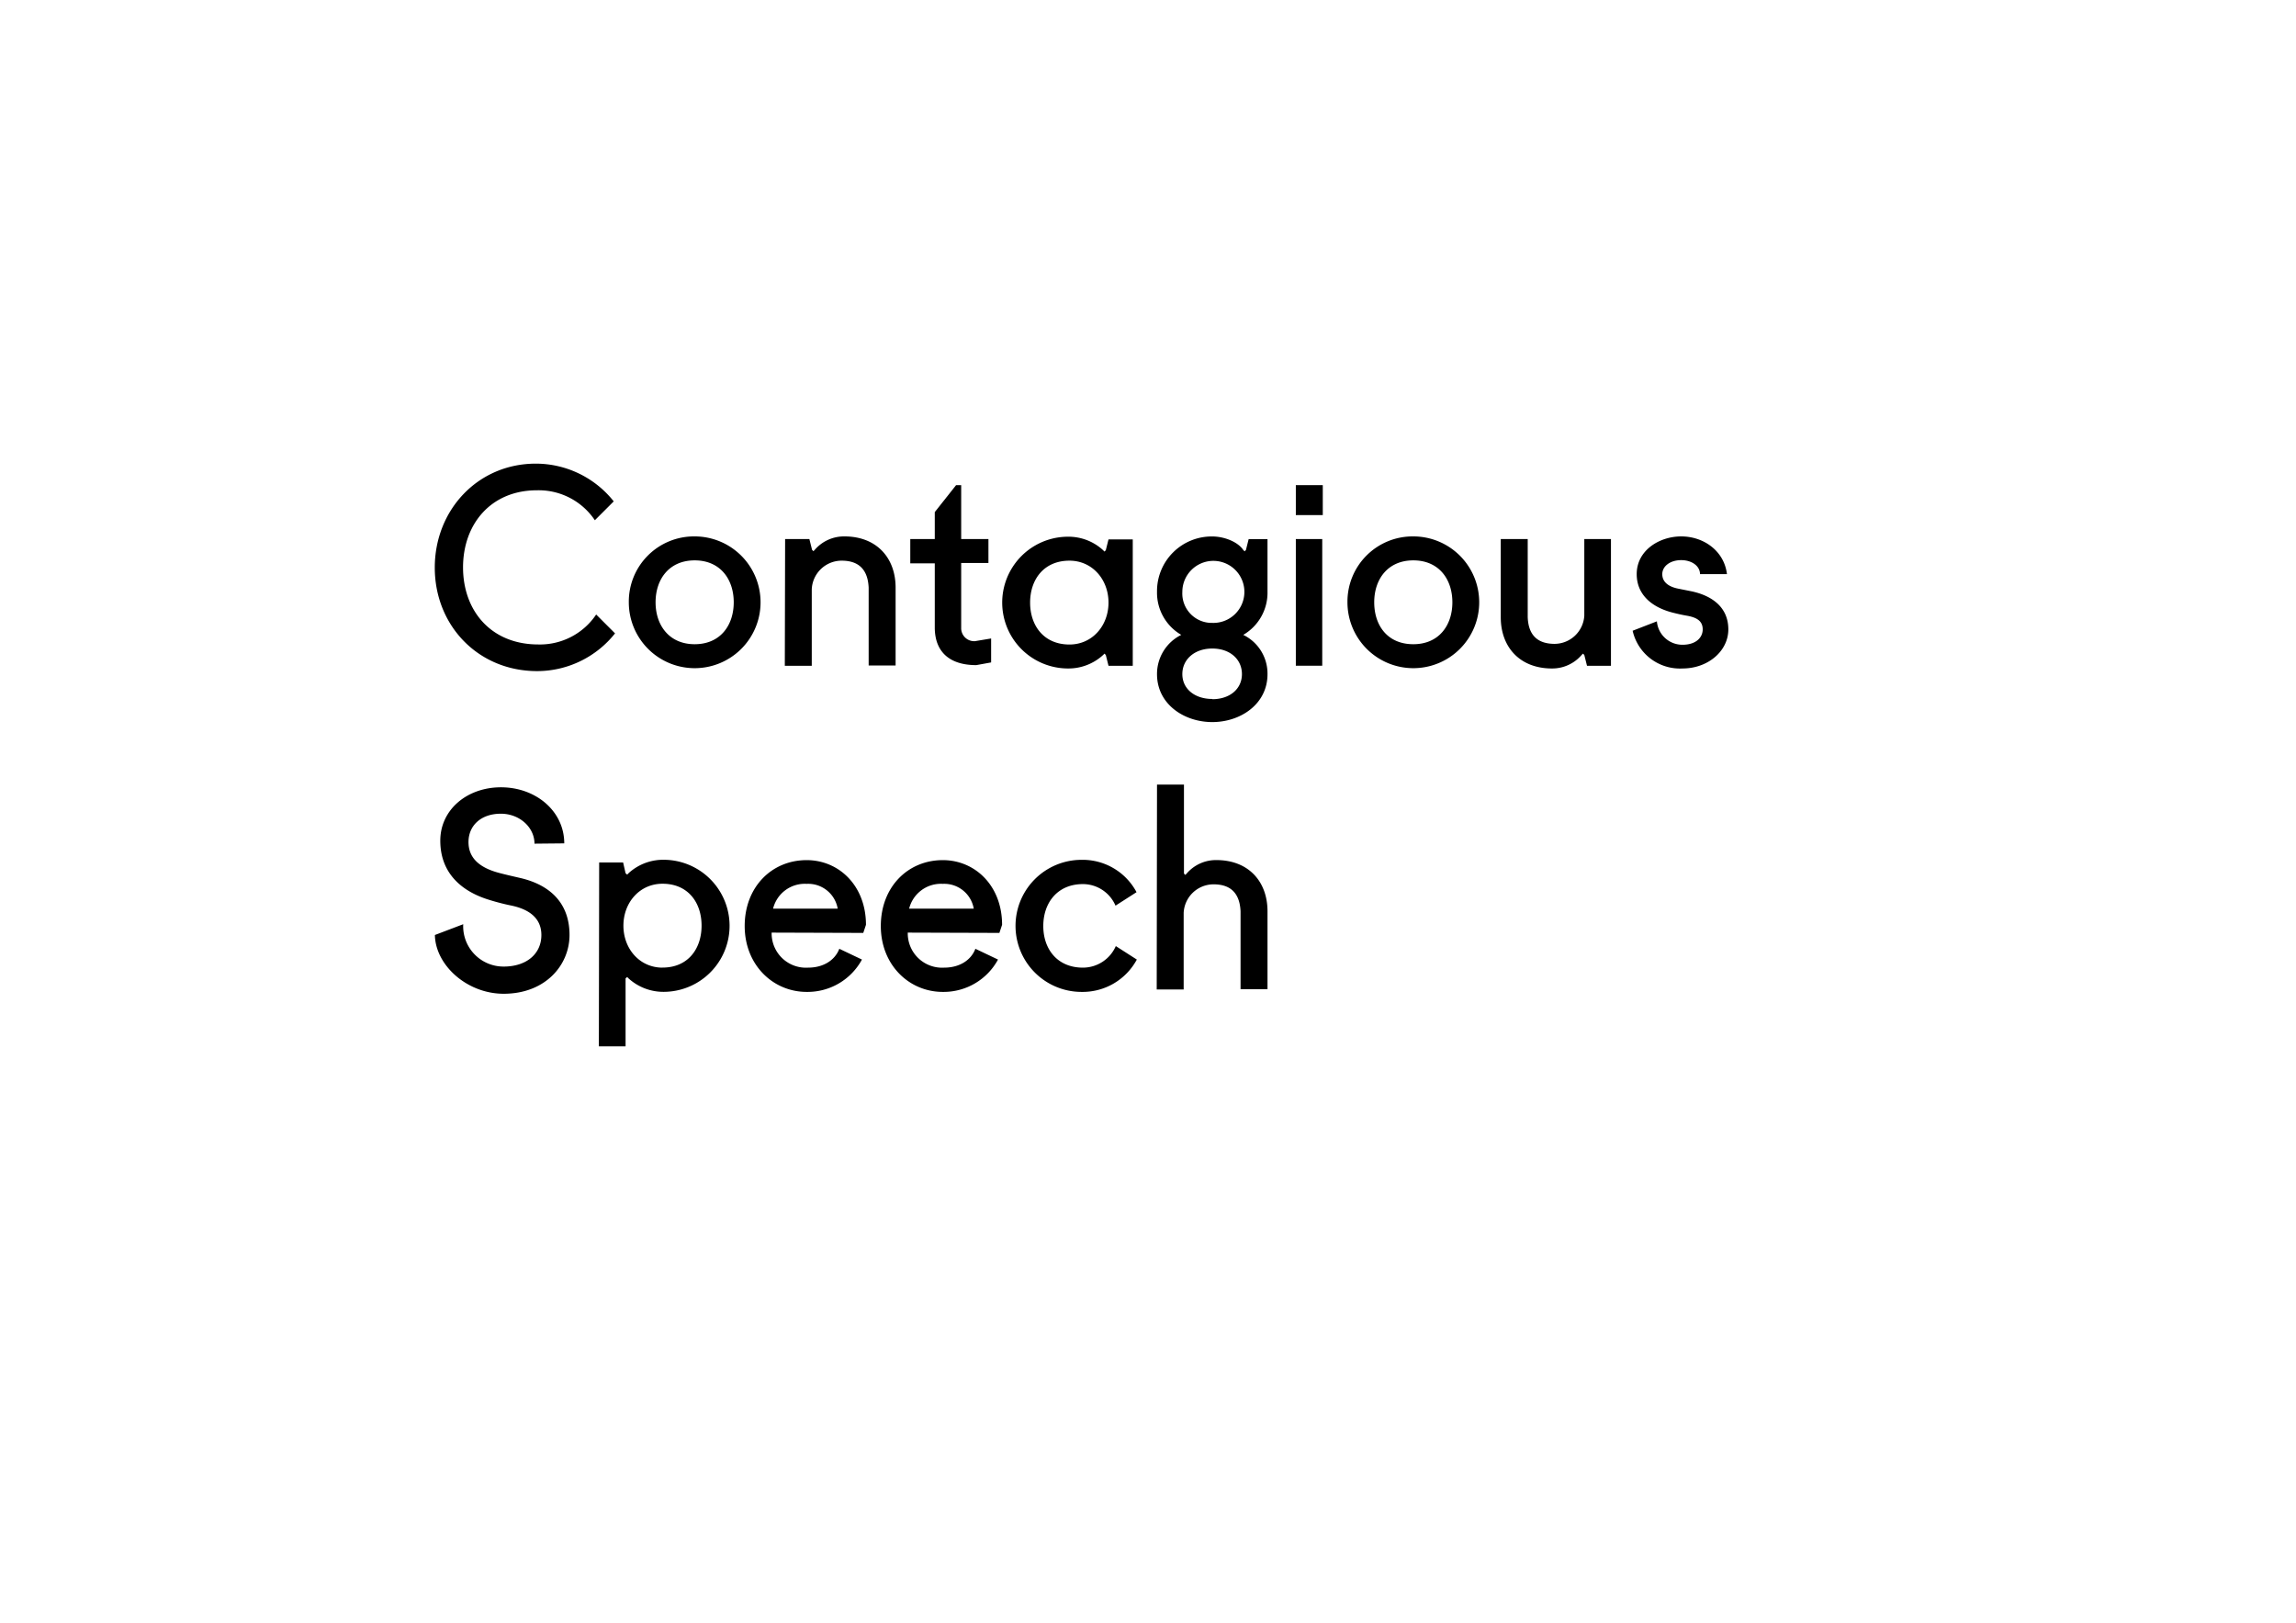 <svg id="Layer_1" data-name="Layer 1" xmlns="http://www.w3.org/2000/svg" viewBox="0 0 383.39 271.01">
  <title>bubbles</title>
  <path d="M89.48,77.41a16.63,16.63,0,0,1,13,6.3l-3.15,3.15a11.29,11.29,0,0,0-9.68-5c-7.65,0-12.33,5.62-12.33,12.87s4.68,12.87,12.56,12.87a11.3,11.3,0,0,0,9.67-5l3.15,3.15a16.63,16.63,0,0,1-13,6.3c-9.9,0-17.1-7.65-17.1-17.28S79.8,77.41,89.48,77.41Z" fill="current"/>
  <path d="M116,89.56a11,11,0,1,1-11,11A10.89,10.89,0,0,1,116,89.56Zm0,18c4.27,0,6.52-3.15,6.52-7s-2.25-7-6.52-7-6.53,3.15-6.53,7S111.75,107.56,116,107.56Z" fill="current"/>
  <path d="M131.1,90h4.05l.45,1.8.23.23.22-.23A6.45,6.45,0,0,1,141,89.56c5.4,0,8.55,3.6,8.55,8.55v13h-4.5v-13c-.13-2.88-1.53-4.5-4.5-4.5a5,5,0,0,0-5,4.77v12.78h-4.5Z" fill="current"/>
  <path d="M152,90h4.09v-4.5l3.56-4.5h.85v9h4.55v4h-4.55v10.8a2.17,2.17,0,0,0,2.3,2.25l2.7-.45v4l-2.48.45c-4.5,0-6.93-2.25-6.93-6.3V94.06H152Z" fill="current"/>
  <path d="M189.15,111.16H185.1l-.45-1.8-.22-.23-.23.23a8.55,8.55,0,0,1-5.85,2.25,11,11,0,0,1,0-22,8.55,8.55,0,0,1,5.85,2.25l.23.23.22-.23.45-1.8h4.05ZM178.58,93.61c-4.28,0-6.57,3.15-6.57,7s2.29,7,6.57,7c3.82,0,6.52-3.15,6.52-7S182.4,93.61,178.58,93.61Z" fill="current"/>
  <path d="M197.25,106a8.14,8.14,0,0,1-4.05-7.2,9.13,9.13,0,0,1,9.23-9.23c2,0,4.27.9,5.17,2.25l.23.23.22-.23.45-1.8h3.15v8.78a8.14,8.14,0,0,1-4.05,7.2,7.19,7.19,0,0,1,4.05,6.56c0,5-4.5,8-9.22,8s-9.23-3-9.23-8A7.28,7.28,0,0,1,197.25,106Zm5.18-2a5.18,5.18,0,1,0-5-5.17A4.91,4.91,0,0,0,202.43,104Zm0,12.74c2.92,0,4.95-1.71,4.95-4.19s-2-4.27-4.95-4.27-5,1.8-5,4.27S199.5,116.7,202.43,116.7Z" fill="current"/>
  <path d="M216.38,81h4.5V86h-4.5Zm0,9h4.41v21.15h-4.41Z" fill="current"/>
  <path d="M236,89.56a11,11,0,1,1-11,11A10.89,10.89,0,0,1,236,89.56Zm0,18c4.27,0,6.52-3.15,6.52-7s-2.25-7-6.52-7-6.53,3.15-6.53,7S231.67,107.56,236,107.56Z" fill="current"/>
  <path d="M269,111.16h-4l-.45-1.8-.22-.23-.23.23a6.45,6.45,0,0,1-4.95,2.25c-5.4,0-8.55-3.6-8.55-8.55V90h4.5v13c.09,2.88,1.49,4.5,4.5,4.5a5,5,0,0,0,4.95-4.72V90H269Z" fill="current"/>
  <path d="M272.62,105.31l4.05-1.57a4.27,4.27,0,0,0,4.28,3.91c2.25,0,3.37-1.21,3.37-2.56s-.9-2-2.7-2.3c-.76-.13-1.53-.31-2.25-.49-3.6-.9-6.07-3.06-6.07-6.44,0-4,3.82-6.3,7.42-6.3,3.83,0,7.2,2.48,7.65,6.3h-4.5c0-1.35-1.35-2.34-3.15-2.34s-3.15,1-3.15,2.34,1.08,2.12,2.7,2.43l2.25.45c3.51.77,6.08,2.75,6.08,6.35s-3.38,6.52-7.65,6.52A8.1,8.1,0,0,1,272.62,105.31Z" fill="current"/>
  <path d="M89.25,140.86c0-2.7-2.47-5-5.62-5-3.33,0-5.4,2-5.4,4.73,0,2.47,1.57,4.23,5.17,5.17,1.22.32,2.43.59,3.6.86,4.5,1.08,8.1,3.87,8.1,9.49,0,5-4,9.81-11,9.81-6.12,0-11.39-4.77-11.48-9.81l4.73-1.8a6.73,6.73,0,0,0,6.75,7.07c3.82,0,6.3-2.12,6.3-5.27,0-3.37-2.93-4.5-5.18-4.95-1.08-.22-2.47-.58-3.6-.94-4.27-1.31-8.1-4.23-8.1-9.86,0-5.17,4.46-8.91,10.13-8.91,5.85,0,10.57,4,10.57,9.36Z" fill="current"/>
  <path d="M100.05,144h4l.41,1.8.27.23.22-.23a8.55,8.55,0,0,1,5.85-2.25,11,11,0,0,1,0,22.05,8.65,8.65,0,0,1-5.85-2.25l-.22-.23-.27.23V174.7h-4.46Zm10.58,17.55c4.27,0,6.52-3.15,6.52-7s-2.25-7-6.52-7c-3.83,0-6.53,3.15-6.53,7S106.8,161.56,110.63,161.56Z" fill="current"/>
  <path d="M128.85,155.71a5.73,5.73,0,0,0,6.08,5.85c2.7,0,4.54-1.35,5.22-3.15l3.78,1.8a10.33,10.33,0,0,1-9.23,5.4c-5.62,0-10.35-4.5-10.35-11s4.5-11,10.35-11c5.4,0,9.9,4.28,9.9,10.8l-.45,1.35Zm.23-4h10.8a5,5,0,0,0-5.18-4.14A5.45,5.45,0,0,0,129.08,151.75Z" fill="current"/>
  <path d="M151.58,155.71a5.73,5.73,0,0,0,6.07,5.85c2.7,0,4.55-1.35,5.22-3.15l3.78,1.8a10.33,10.33,0,0,1-9.22,5.4c-5.63,0-10.35-4.5-10.35-11s4.5-11,10.35-11c5.4,0,9.9,4.28,9.9,10.8l-.45,1.35Zm.22-4h10.8a5,5,0,0,0-5.17-4.14A5.47,5.47,0,0,0,151.8,151.75Z" fill="current"/>
  <path d="M180.83,161.56a6,6,0,0,0,5.49-3.6l3.51,2.25a10.28,10.28,0,0,1-9.23,5.4,11,11,0,0,1,0-22.05,10.19,10.19,0,0,1,9.18,5.4l-3.51,2.25a5.93,5.93,0,0,0-5.44-3.6c-4.28,0-6.62,3.15-6.62,7S176.55,161.56,180.83,161.56Z" fill="current"/>
  <path d="M193.2,131h4.5v14.85l.23.23.22-.23a6.45,6.45,0,0,1,4.95-2.25c5.4,0,8.55,3.6,8.55,8.55v13h-4.5v-13c-.13-2.88-1.53-4.5-4.5-4.5a5,5,0,0,0-5,4.77v12.78h-4.5Z" fill="current"/>
</svg>